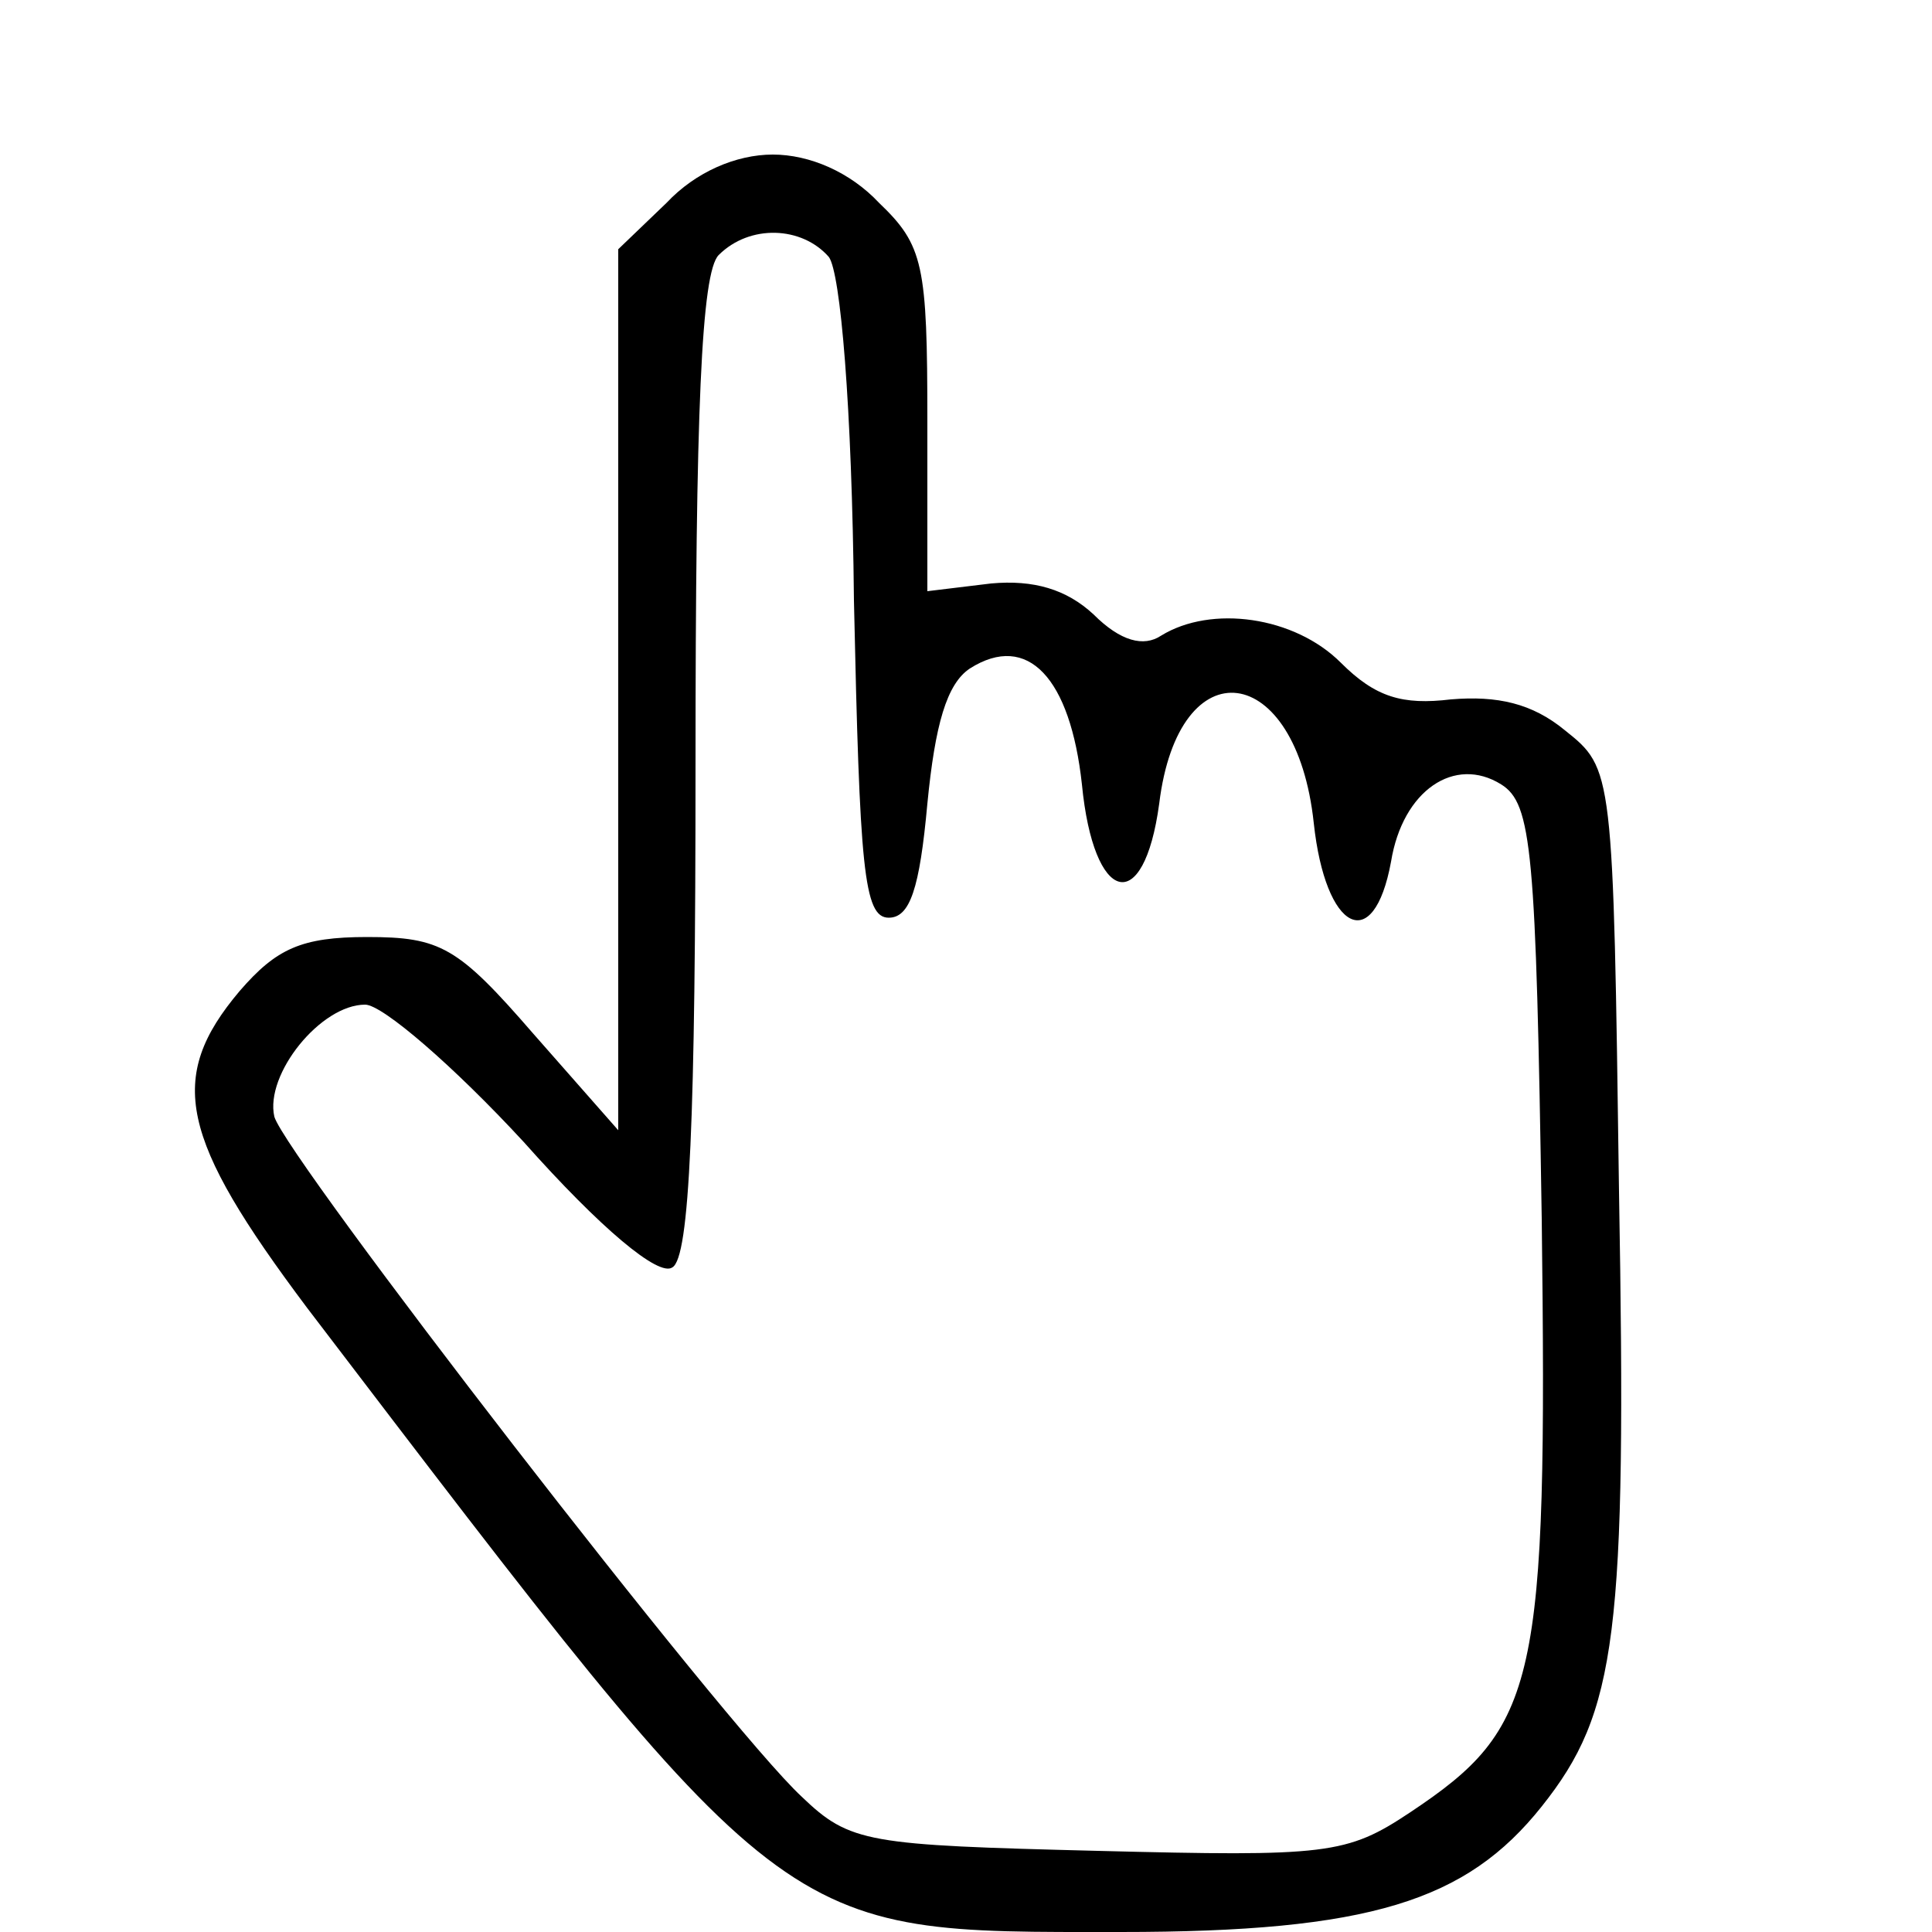 <?xml version="1.0" standalone="no"?>
<!DOCTYPE svg PUBLIC "-//W3C//DTD SVG 20010904//EN"
 "http://www.w3.org/TR/2001/REC-SVG-20010904/DTD/svg10.dtd">
<svg version="1.0" xmlns="http://www.w3.org/2000/svg"
 width="100pt" height="100pt" viewBox="0 0 100 100"
 preserveAspectRatio="xMidYMid meet">
<g transform="translate(0,100) scale(0.1,-0.1)"
fill="#000000" stroke="none">
<path d="M345 895 l-25 -24 0 -228 0 -228 -44 50 c-39 45 -48 50 -86 50 -34 0
-47 -6 -66 -28 -38 -45 -31 -76 35 -164 251 -329 243 -323 421 -323 129 0 179
16 218 65 39 49 44 89 40 318 -3 219 -3 219 -28 239 -17 14 -35 18 -59 16 -25
-3 -39 1 -57 19 -24 24 -67 30 -93 14 -9 -6 -21 -3 -35 11 -14 13 -31 18 -53
16 l-33 -4 0 88 c0 81 -2 91 -25 113 -15 16 -36 25 -55 25 -19 0 -40 -9 -55
-25z m84 -28 c6 -8 12 -77 13 -178 3 -138 5 -164 18 -164 11 0 16 15 20 59 4
41 10 62 22 70 30 19 52 -5 58 -60 6 -62 32 -69 40 -10 10 82 71 74 80 -10 6
-56 31 -69 40 -20 6 37 33 55 57 40 16 -10 18 -34 21 -225 3 -241 -2 -263 -68
-307 -33 -22 -43 -23 -162 -20 -119 3 -128 4 -153 28 -40 37 -267 331 -273
352 -5 22 24 58 47 58 9 0 46 -32 82 -71 40 -45 70 -70 77 -65 9 5 12 77 12
260 0 183 3 255 12 264 16 16 43 15 57 -1z"/>
</g>
</svg>
